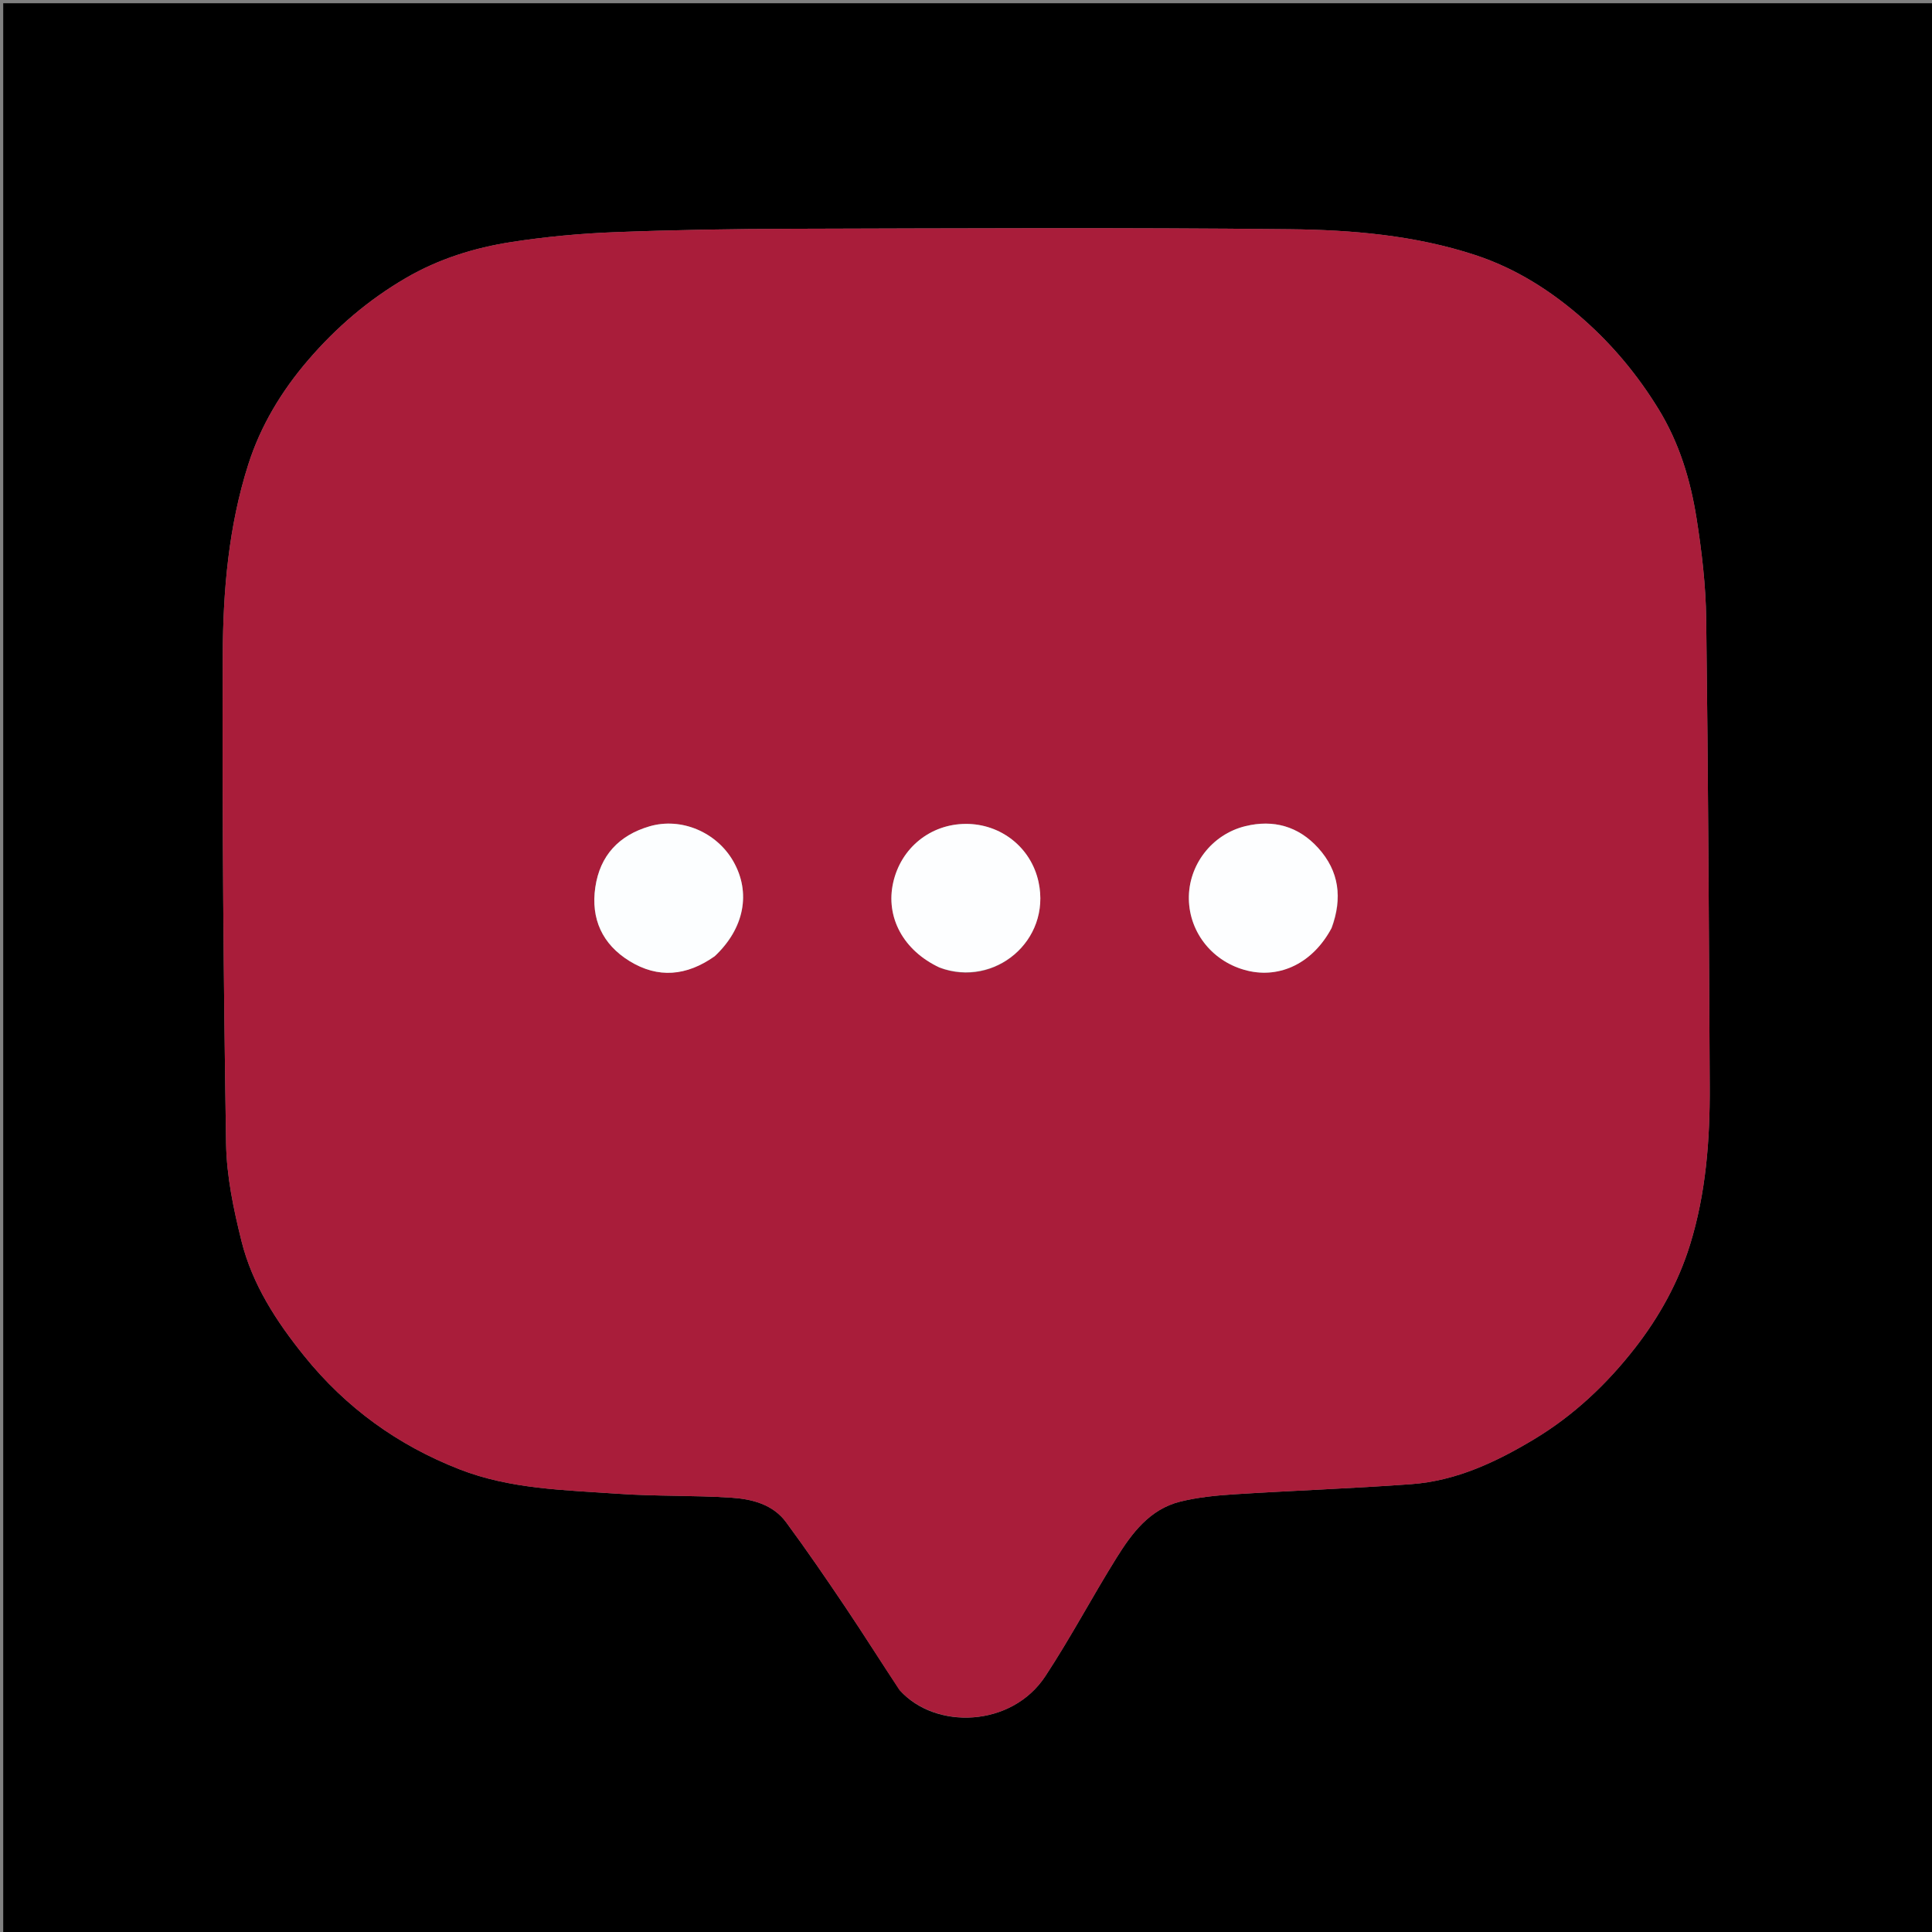 <svg xmlns="http://www.w3.org/2000/svg" xmlns:xlink="http://www.w3.org/1999/xlink" version="1.1" id="Layer_1" x="0px" y="0px" width="100%" viewBox="0 0 600 600" enable-background="new 0 0 600 600" xml:space="preserve">
<rect x="0" y="0" width="600" height="600" fill="#808080" stroke="none"/>
<path fill="#00000000" opacity="1" stroke="none" d=" M342,601   C228,601 114.5,601 1,601   C1,401 1,201 1,1   C201,1 401,1 601,1   C601,201 601,401 601,601   C514.833,601 428.667,601 342,601  M279.508,525.005   C290.552,537.271 314.18,536.452 324.633,520.567   C332.489,508.629 339.181,495.932 346.748,483.796   C351.541,476.108 357.068,468.701 366.488,466.352   C371.999,464.979 377.773,464.421 383.464,464.06   C401.735,462.9 420.042,462.259 438.299,460.921   C452.237,459.9 464.668,454.041 476.451,446.957   C488.705,439.589 499.01,429.867 507.764,418.629   C515.295,408.962 521.246,398.224 524.863,386.531   C529.792,370.599 531.054,354.045 530.969,337.437   C530.723,289.02 530.494,240.602 529.873,192.189   C529.739,181.729 528.501,171.209 526.859,160.861   C524.973,148.975 521.495,137.508 515.075,127.049   C508.687,116.643 501.072,107.427 491.924,99.308   C481.906,90.417 470.784,83.355 458.16,79.207   C439.502,73.076 419.944,71.391 400.515,71.185   C349.037,70.64 297.548,70.914 246.064,71.046   C227.638,71.093 209.202,71.388 190.791,72.106   C180.153,72.521 169.48,73.515 158.96,75.139   C147.393,76.923 136.278,80.367 125.978,86.376   C114.365,93.15 104.388,101.712 95.688,111.841   C87.447,121.436 80.957,132.165 77.114,144.21   C70.986,163.417 69.26,183.432 69.179,203.368   C68.974,253.948 69.418,304.536 70.209,355.111   C70.368,365.257 72.525,375.534 74.999,385.442   C78.355,398.883 85.798,410.355 94.49,421.131   C107.466,437.219 123.543,448.829 142.714,456.317   C158.556,462.506 175.347,462.735 191.937,463.904   C203.662,464.731 215.471,464.351 227.201,465.128   C233.55,465.549 240.031,467.186 244.117,472.724   C250.49,481.364 256.562,490.233 262.555,499.144   C268.176,507.502 273.529,516.041 279.508,525.005  z"/>
<path fill="#a91d3a" opacity="1" stroke="none" d=" M279.254,524.752   C273.529,516.041 268.176,507.502 262.555,499.144   C256.562,490.233 250.49,481.364 244.117,472.724   C240.031,467.186 233.55,465.549 227.201,465.128   C215.471,464.351 203.662,464.731 191.937,463.904   C175.347,462.735 158.556,462.506 142.714,456.317   C123.543,448.829 107.466,437.219 94.49,421.131   C85.798,410.355 78.355,398.883 74.999,385.442   C72.525,375.534 70.368,365.257 70.209,355.111   C69.418,304.536 68.974,253.948 69.179,203.368   C69.26,183.432 70.986,163.417 77.114,144.21   C80.957,132.165 87.447,121.436 95.688,111.841   C104.388,101.712 114.365,93.15 125.978,86.376   C136.278,80.367 147.393,76.923 158.96,75.139   C169.48,73.515 180.153,72.521 190.791,72.106   C209.202,71.388 227.638,71.093 246.064,71.046   C297.548,70.914 349.037,70.64 400.515,71.185   C419.944,71.391 439.502,73.076 458.16,79.207   C470.784,83.355 481.906,90.417 491.924,99.308   C501.072,107.427 508.687,116.643 515.075,127.049   C521.495,137.508 524.973,148.975 526.859,160.861   C528.501,171.209 529.739,181.729 529.873,192.189   C530.494,240.602 530.723,289.02 530.969,337.437   C531.054,354.045 529.792,370.599 524.863,386.531   C521.246,398.224 515.295,408.962 507.764,418.629   C499.01,429.867 488.705,439.589 476.451,446.957   C464.668,454.041 452.237,459.9 438.299,460.921   C420.042,462.259 401.735,462.9 383.464,464.06   C377.773,464.421 371.999,464.979 366.488,466.352   C357.068,468.701 351.541,476.108 346.748,483.796   C339.181,495.932 332.489,508.629 324.633,520.567   C314.18,536.452 290.552,537.271 279.254,524.752  M413.699,287.939   C416.946,278.918 415.913,270.568 409.377,263.349   C403.263,256.595 395.475,254.431 386.739,256.576   C376.261,259.148 369.035,268.752 369.215,279.218   C369.398,289.81 376.78,298.852 387.351,301.435   C397.695,303.962 407.812,298.954 413.699,287.939  M222.204,296.769   C231.174,288.308 233.276,277.196 227.739,267.501   C222.546,258.408 211.527,253.739 201.687,256.633   C192.204,259.422 186.329,265.701 184.882,275.535   C183.435,285.363 187.07,293.28 195.512,298.476   C204.337,303.908 213.19,303.156 222.204,296.769  M292.152,300.661   C308.862,306.786 326.433,292.163 322.538,273.95   C320.233,263.173 310.812,255.818 299.925,255.869   C288.956,255.921 279.822,263.299 277.392,274.07   C274.962,284.845 280.537,295.25 292.152,300.661  z"/>
<path fill="#FDFEFF" opacity="1" stroke="none" d=" M413.497,288.265   C407.812,298.954 397.695,303.962 387.351,301.435   C376.78,298.852 369.398,289.81 369.215,279.218   C369.035,268.752 376.261,259.148 386.739,256.576   C395.475,254.431 403.263,256.595 409.377,263.349   C415.913,270.568 416.946,278.918 413.497,288.265  z"/>
<path fill="#FCFEFF" opacity="1" stroke="none" d=" M221.919,296.996   C213.19,303.156 204.337,303.908 195.512,298.476   C187.07,293.28 183.435,285.363 184.882,275.535   C186.329,265.701 192.204,259.422 201.687,256.633   C211.527,253.739 222.546,258.408 227.739,267.501   C233.276,277.196 231.174,288.308 221.919,296.996  z"/>
<path fill="#FDFEFF" opacity="1" stroke="none" d=" M291.8,300.481   C280.537,295.25 274.962,284.845 277.392,274.07   C279.822,263.299 288.956,255.921 299.925,255.869   C310.812,255.818 320.233,263.173 322.538,273.95   C326.433,292.163 308.862,306.786 291.8,300.481  z"/>
</svg>
